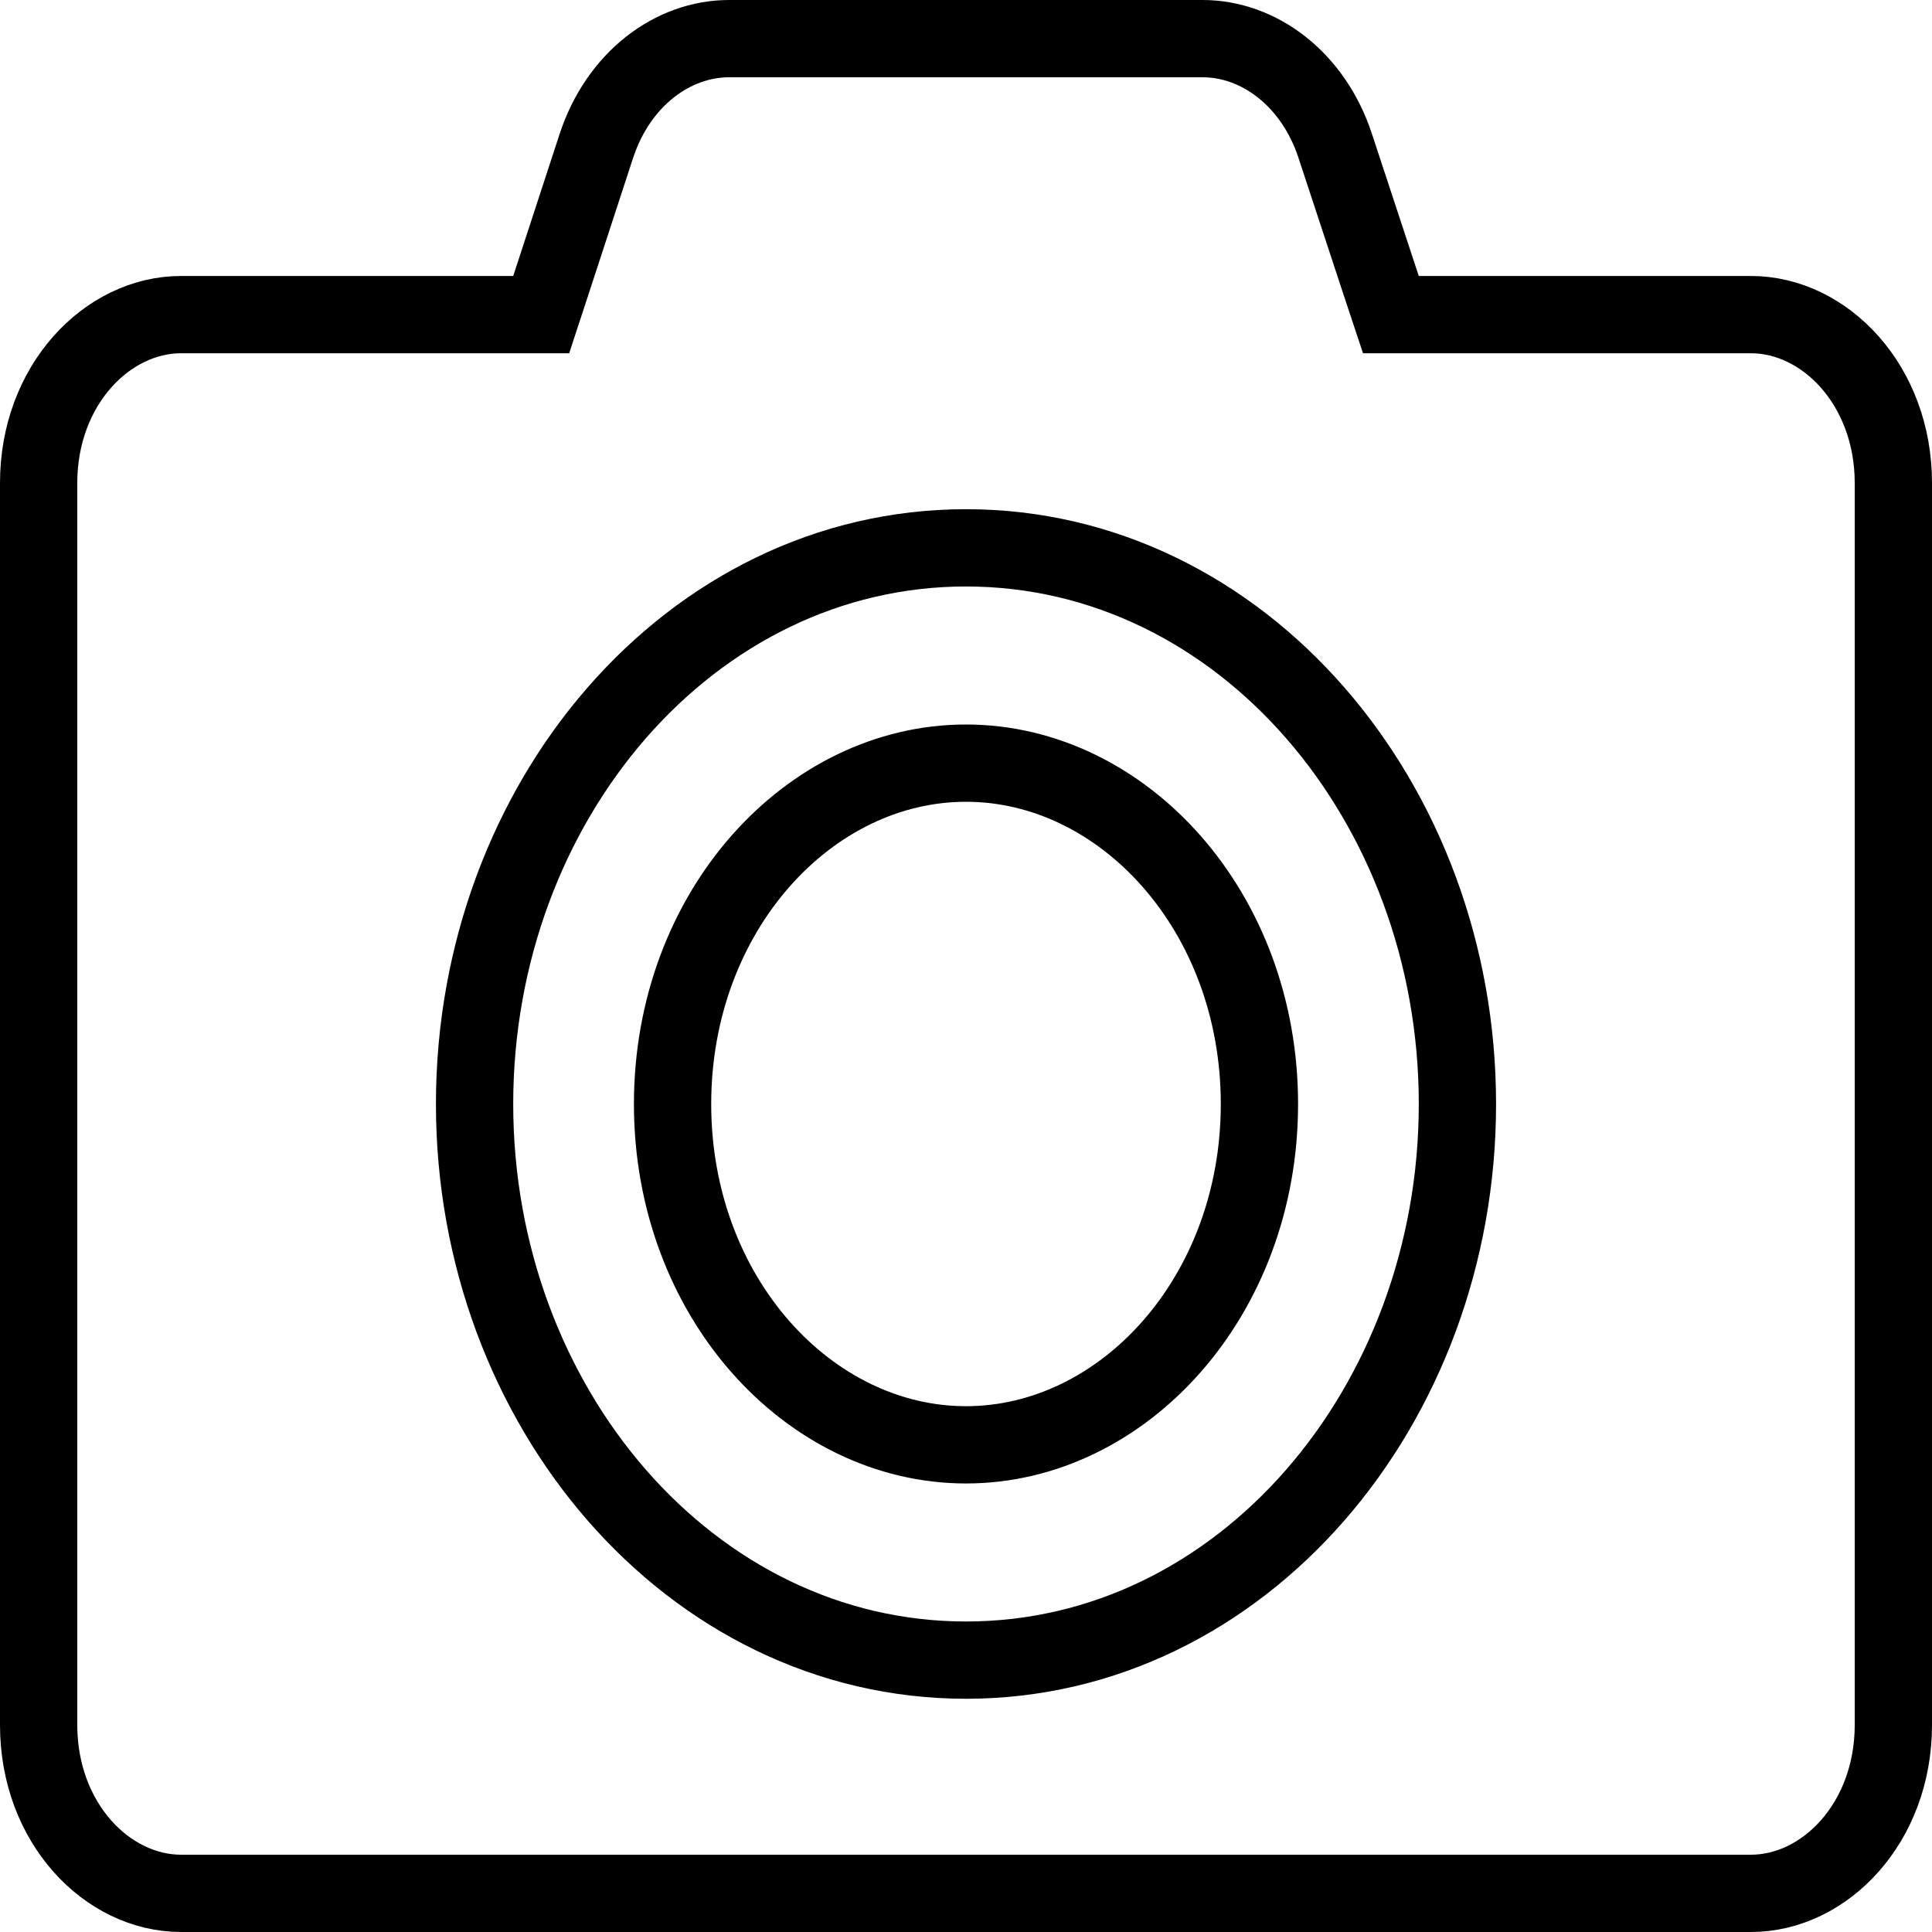 <svg width="25" height="25" viewBox="0 0 25 25" fill="none" xmlns="http://www.w3.org/2000/svg">
<path d="M6.641 4.071H7.003L7.116 3.727L7.716 1.891C7.716 1.891 7.716 1.891 7.716 1.891C8.002 1.019 8.707 0.5 9.434 0.5H15.562C16.288 0.5 16.993 1.019 17.279 1.891L17.279 1.892L17.884 3.728L17.998 4.071H18.359H22.656C23.613 4.071 24.5 4.983 24.5 6.25V22.321C24.5 23.589 23.613 24.5 22.656 24.5H2.344C1.387 24.5 0.5 23.589 0.5 22.321V6.25C0.5 4.983 1.387 4.071 2.344 4.071H6.641ZM18.859 14.286C18.859 10.38 16.069 7.089 12.5 7.089C8.931 7.089 6.141 10.38 6.141 14.286C6.141 18.191 8.931 21.482 12.5 21.482C16.069 21.482 18.859 18.191 18.859 14.286ZM16.297 14.286C16.297 16.781 14.531 18.696 12.5 18.696C10.469 18.696 8.703 16.781 8.703 14.286C8.703 11.791 10.469 9.875 12.5 9.875C14.531 9.875 16.297 11.791 16.297 14.286Z" stroke="black"/>
</svg>

